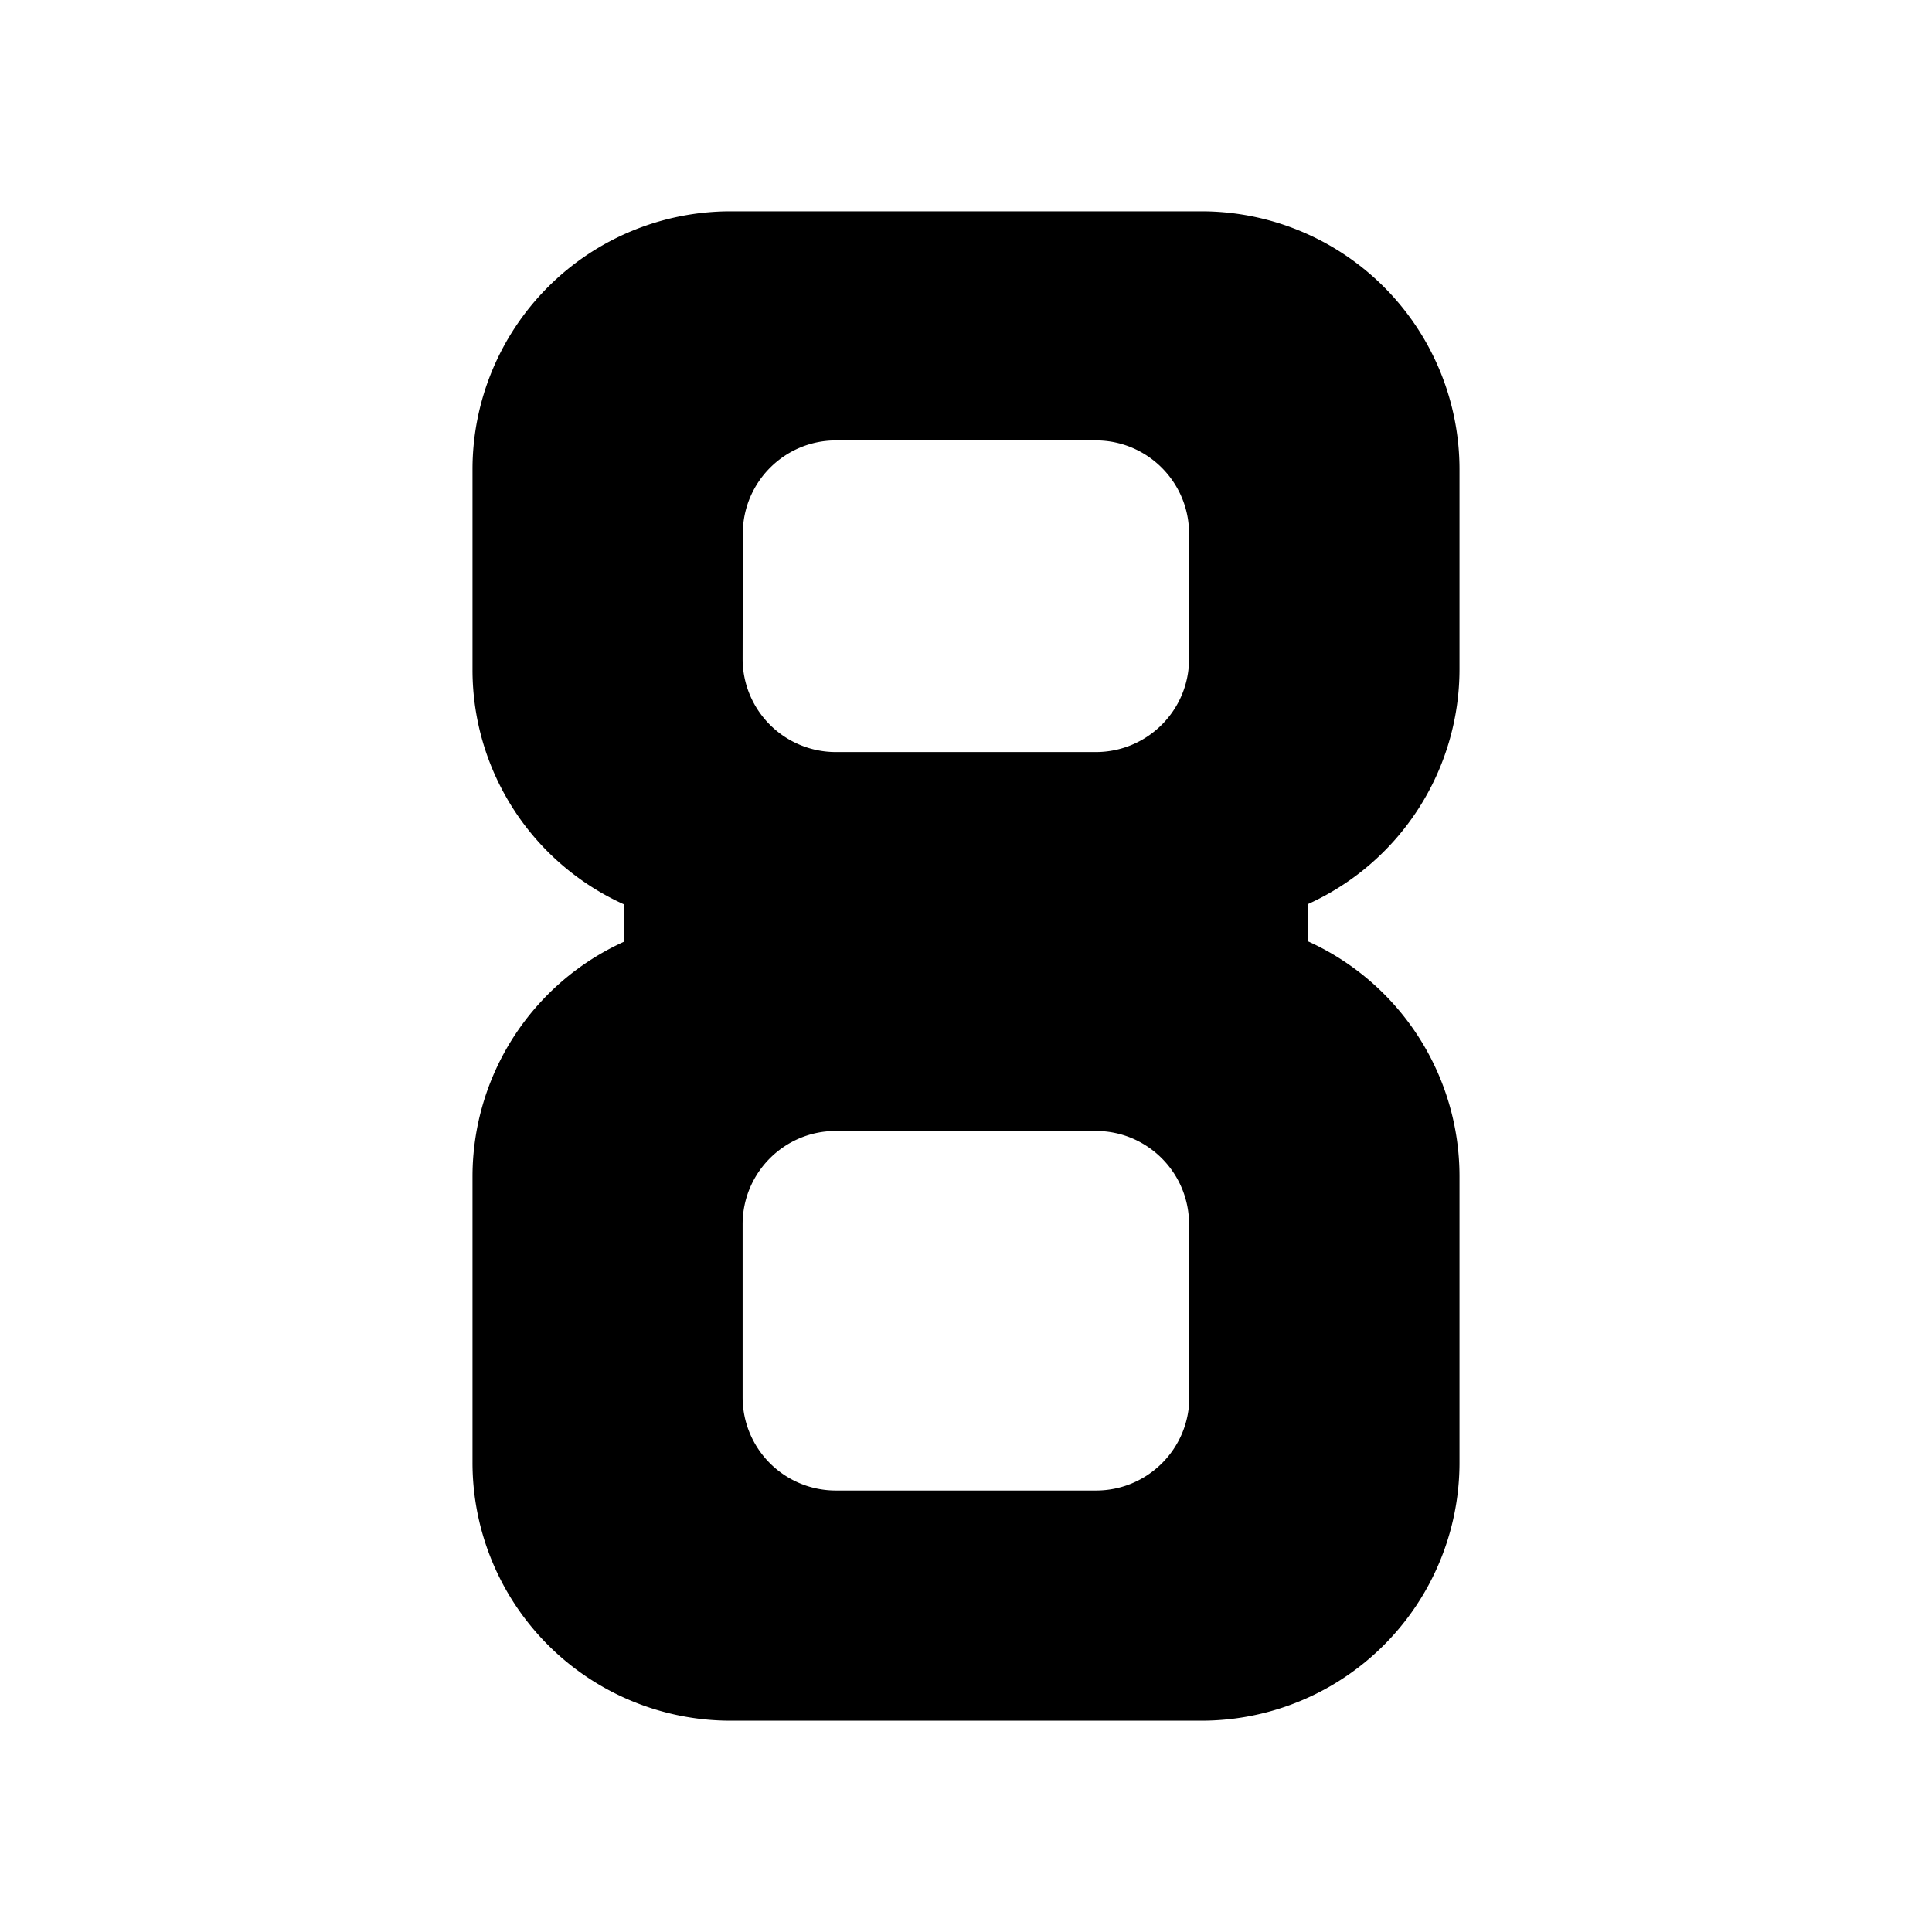 <svg xmlns="http://www.w3.org/2000/svg" width="100%" height="100%" viewBox="-3.36 -3.36 30.72 30.72"><path d="M19.847 7.28V4.105A4.104 4.104 0 0015.745 0H8.258a4.104 4.104 0 00-4.105 4.102v3.183a4.092 4.092 0 002.415 3.738v.588a4.102 4.102 0 00-2.415 3.738v4.546A4.104 4.104 0 008.255 24h7.488a4.104 4.104 0 004.104-4.104v-4.553a4.102 4.102 0 00-2.415-3.738v-.587a4.102 4.102 0 002.415-3.738zM8.451 5.126c0-.818.662-1.482 1.48-1.483h4.133c.819 0 1.483.663 1.483 1.482v1.991c0 .819-.664 1.482-1.483 1.482H9.93a1.482 1.482 0 01-1.482-1.482l.003-1.99zm7.1 13.732c0 .818-.664 1.482-1.483 1.482H9.93a1.482 1.482 0 01-1.482-1.482v-2.752c0-.819.664-1.483 1.482-1.483h4.134c.819 0 1.483.664 1.483 1.483l.003 2.752z"/></svg>